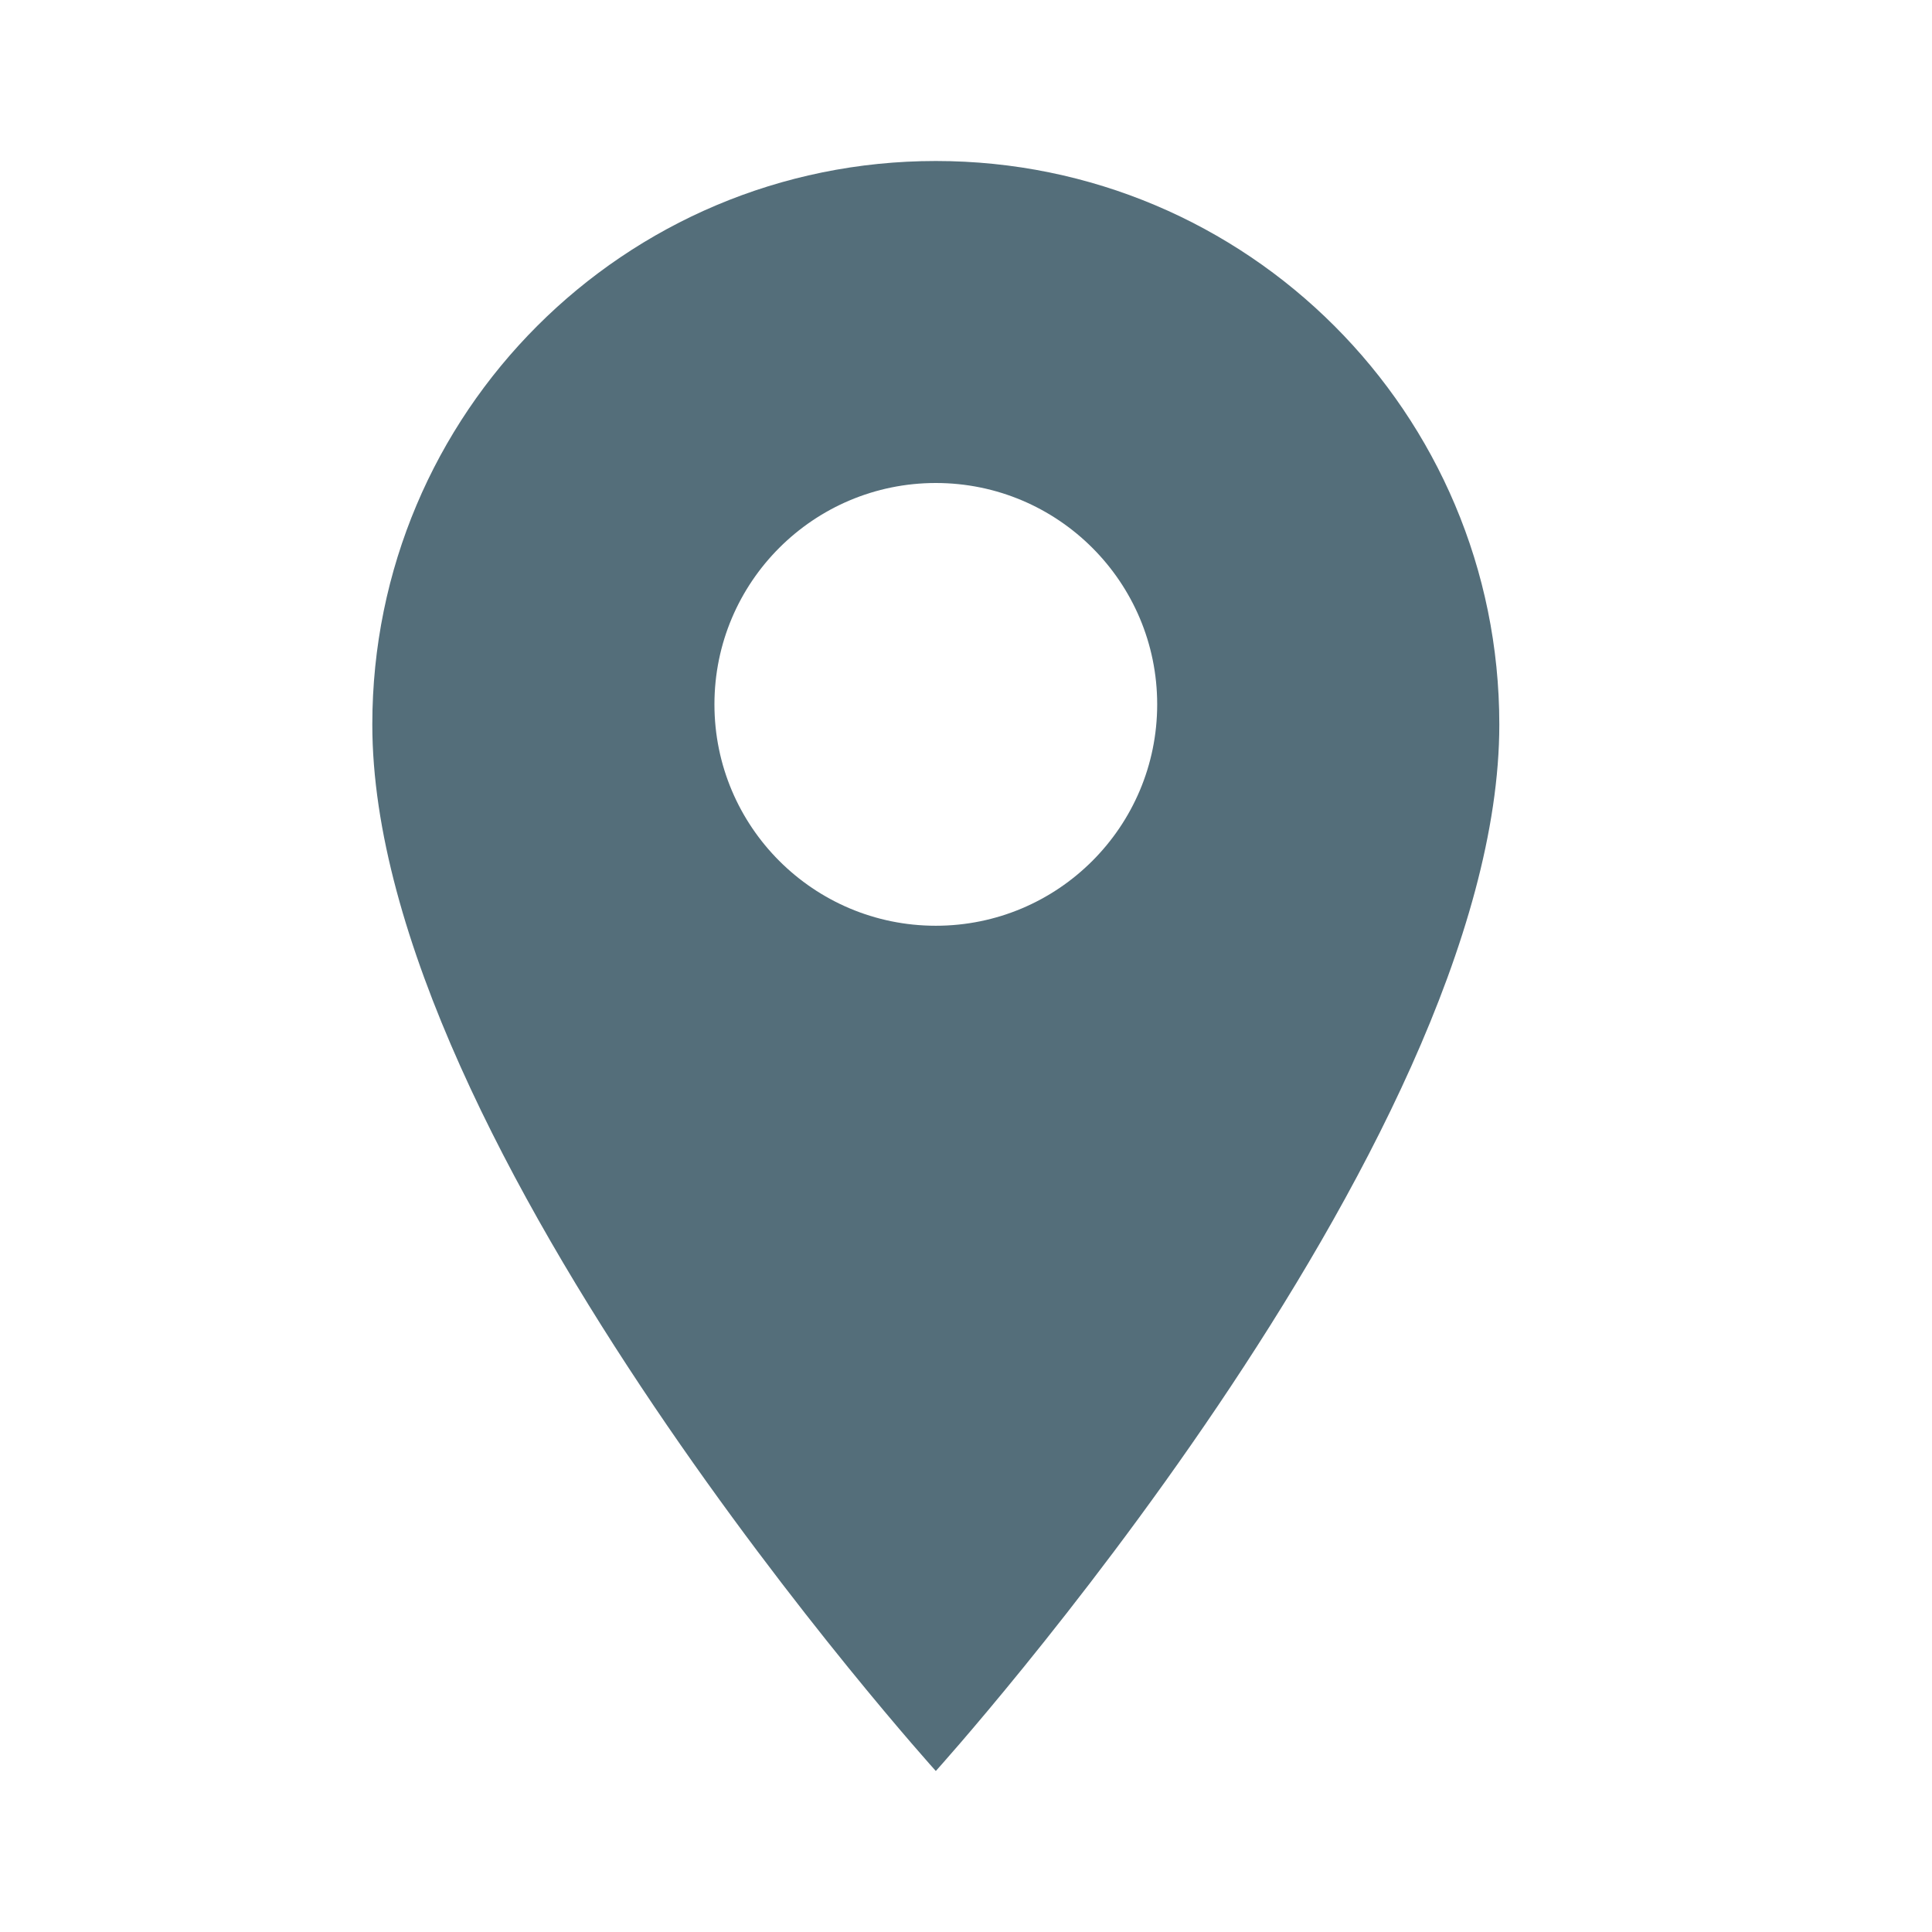 <svg width="192" height="192" viewBox="0 0 192 192" fill="none" xmlns="http://www.w3.org/2000/svg">
<path fill-rule="evenodd" clip-rule="evenodd" d="M37 72C37 41.04 62.04 16 93 16C123.96 16 149 41.04 149 72C149 114 93 176 93 176C93 176 37 114 37 72ZM93 92C105.15 92 115 82.15 115 70C115 57.85 105.15 48 93 48C80.85 48 71 57.85 71 70C71 82.15 80.85 92 93 92Z" fill="#546E7A"/>
</svg>
